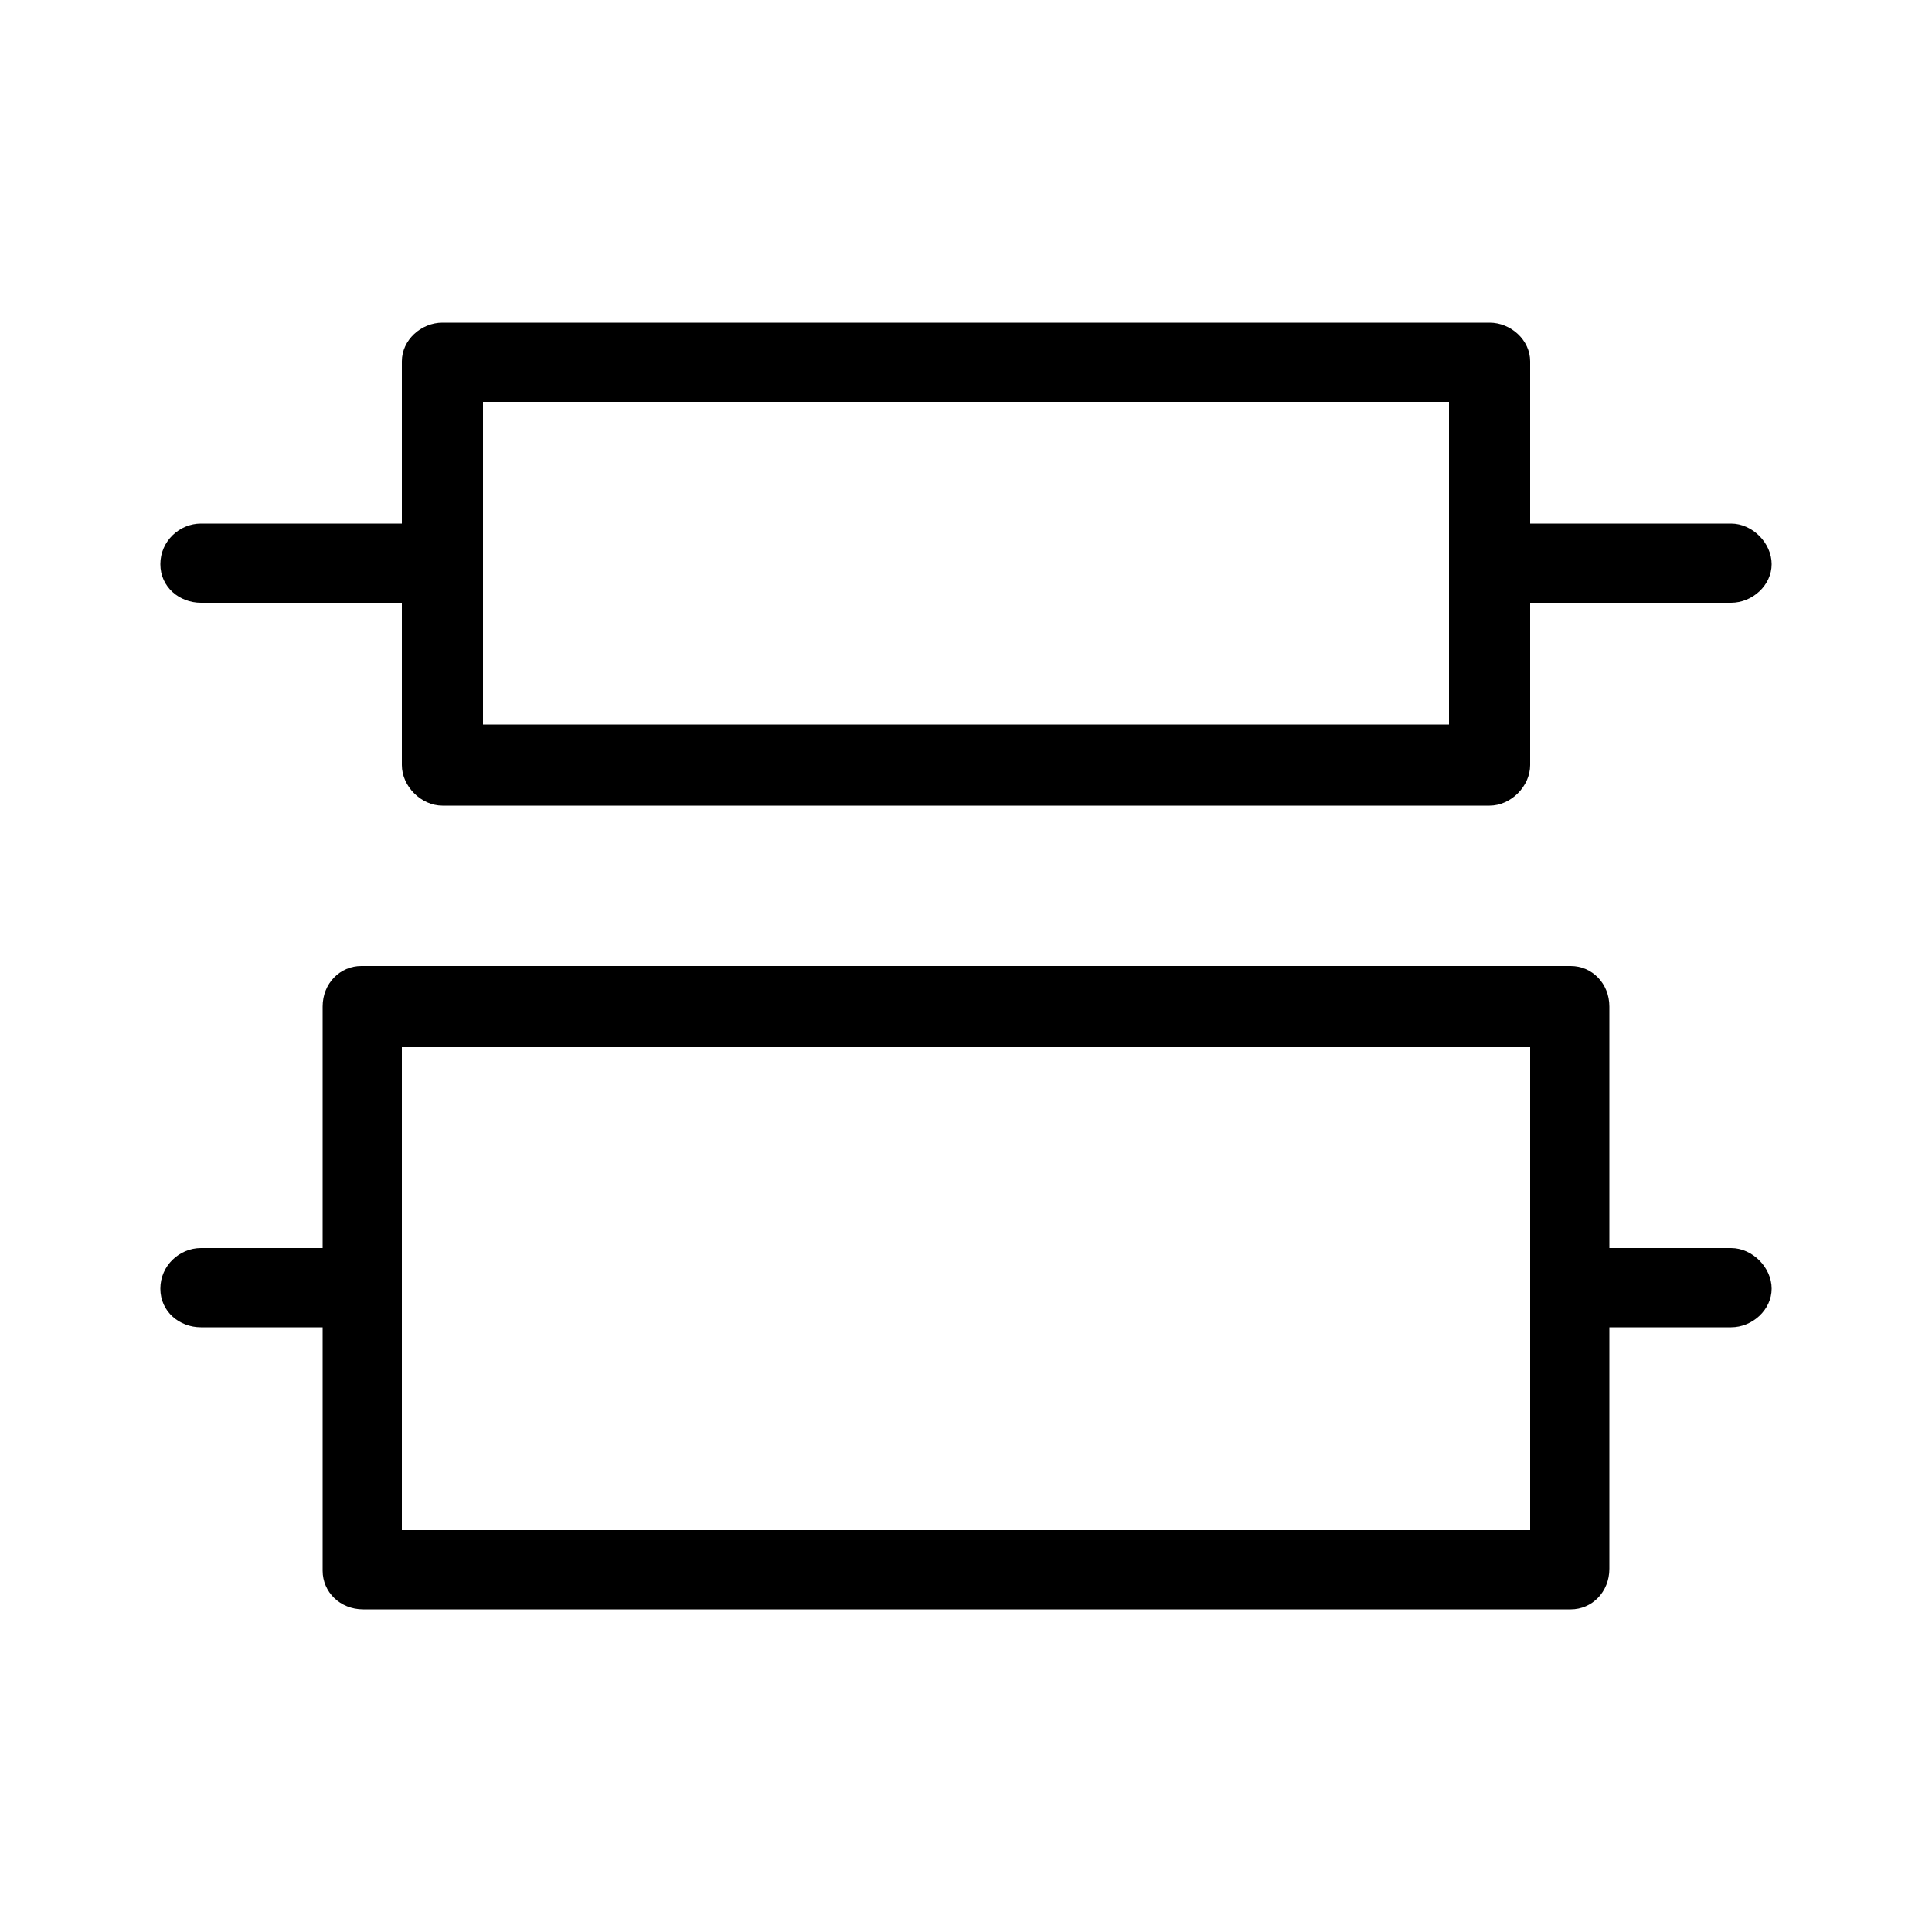 <svg xmlns="http://www.w3.org/2000/svg" width="24" height="24" viewBox="0 0 24 24">
<path d="M21.504 15.504h-1.512v-3c0-0.288-0.216-0.504-0.48-0.504h-15.024c-0.264 0-0.48 0.216-0.48 0.504v3h-1.512c-0.264 0-0.504 0.216-0.504 0.504s0.24 0.48 0.504 0.48h1.512v3.024c0 0.264 0.216 0.48 0.504 0.48h15c0.264 0 0.48-0.216 0.48-0.504v-3h1.512c0.264 0 0.504-0.216 0.504-0.48s-0.24-0.504-0.504-0.504zM19.008 19.008h-14.016v-6h14.016v6zM2.496 7.488h2.496v2.016c0 0.264 0.24 0.504 0.504 0.504h13.008c0.264 0 0.504-0.24 0.504-0.504v-2.016h2.496c0.264 0 0.504-0.216 0.504-0.48s-0.24-0.504-0.504-0.504h-2.496v-2.016c0-0.264-0.24-0.48-0.504-0.48h-13.008c-0.264 0-0.504 0.216-0.504 0.48v2.016h-2.496c-0.264 0-0.504 0.216-0.504 0.504s0.24 0.48 0.504 0.48zM6 4.992h12v4.008h-12v-4.008z"></path>
</svg>

